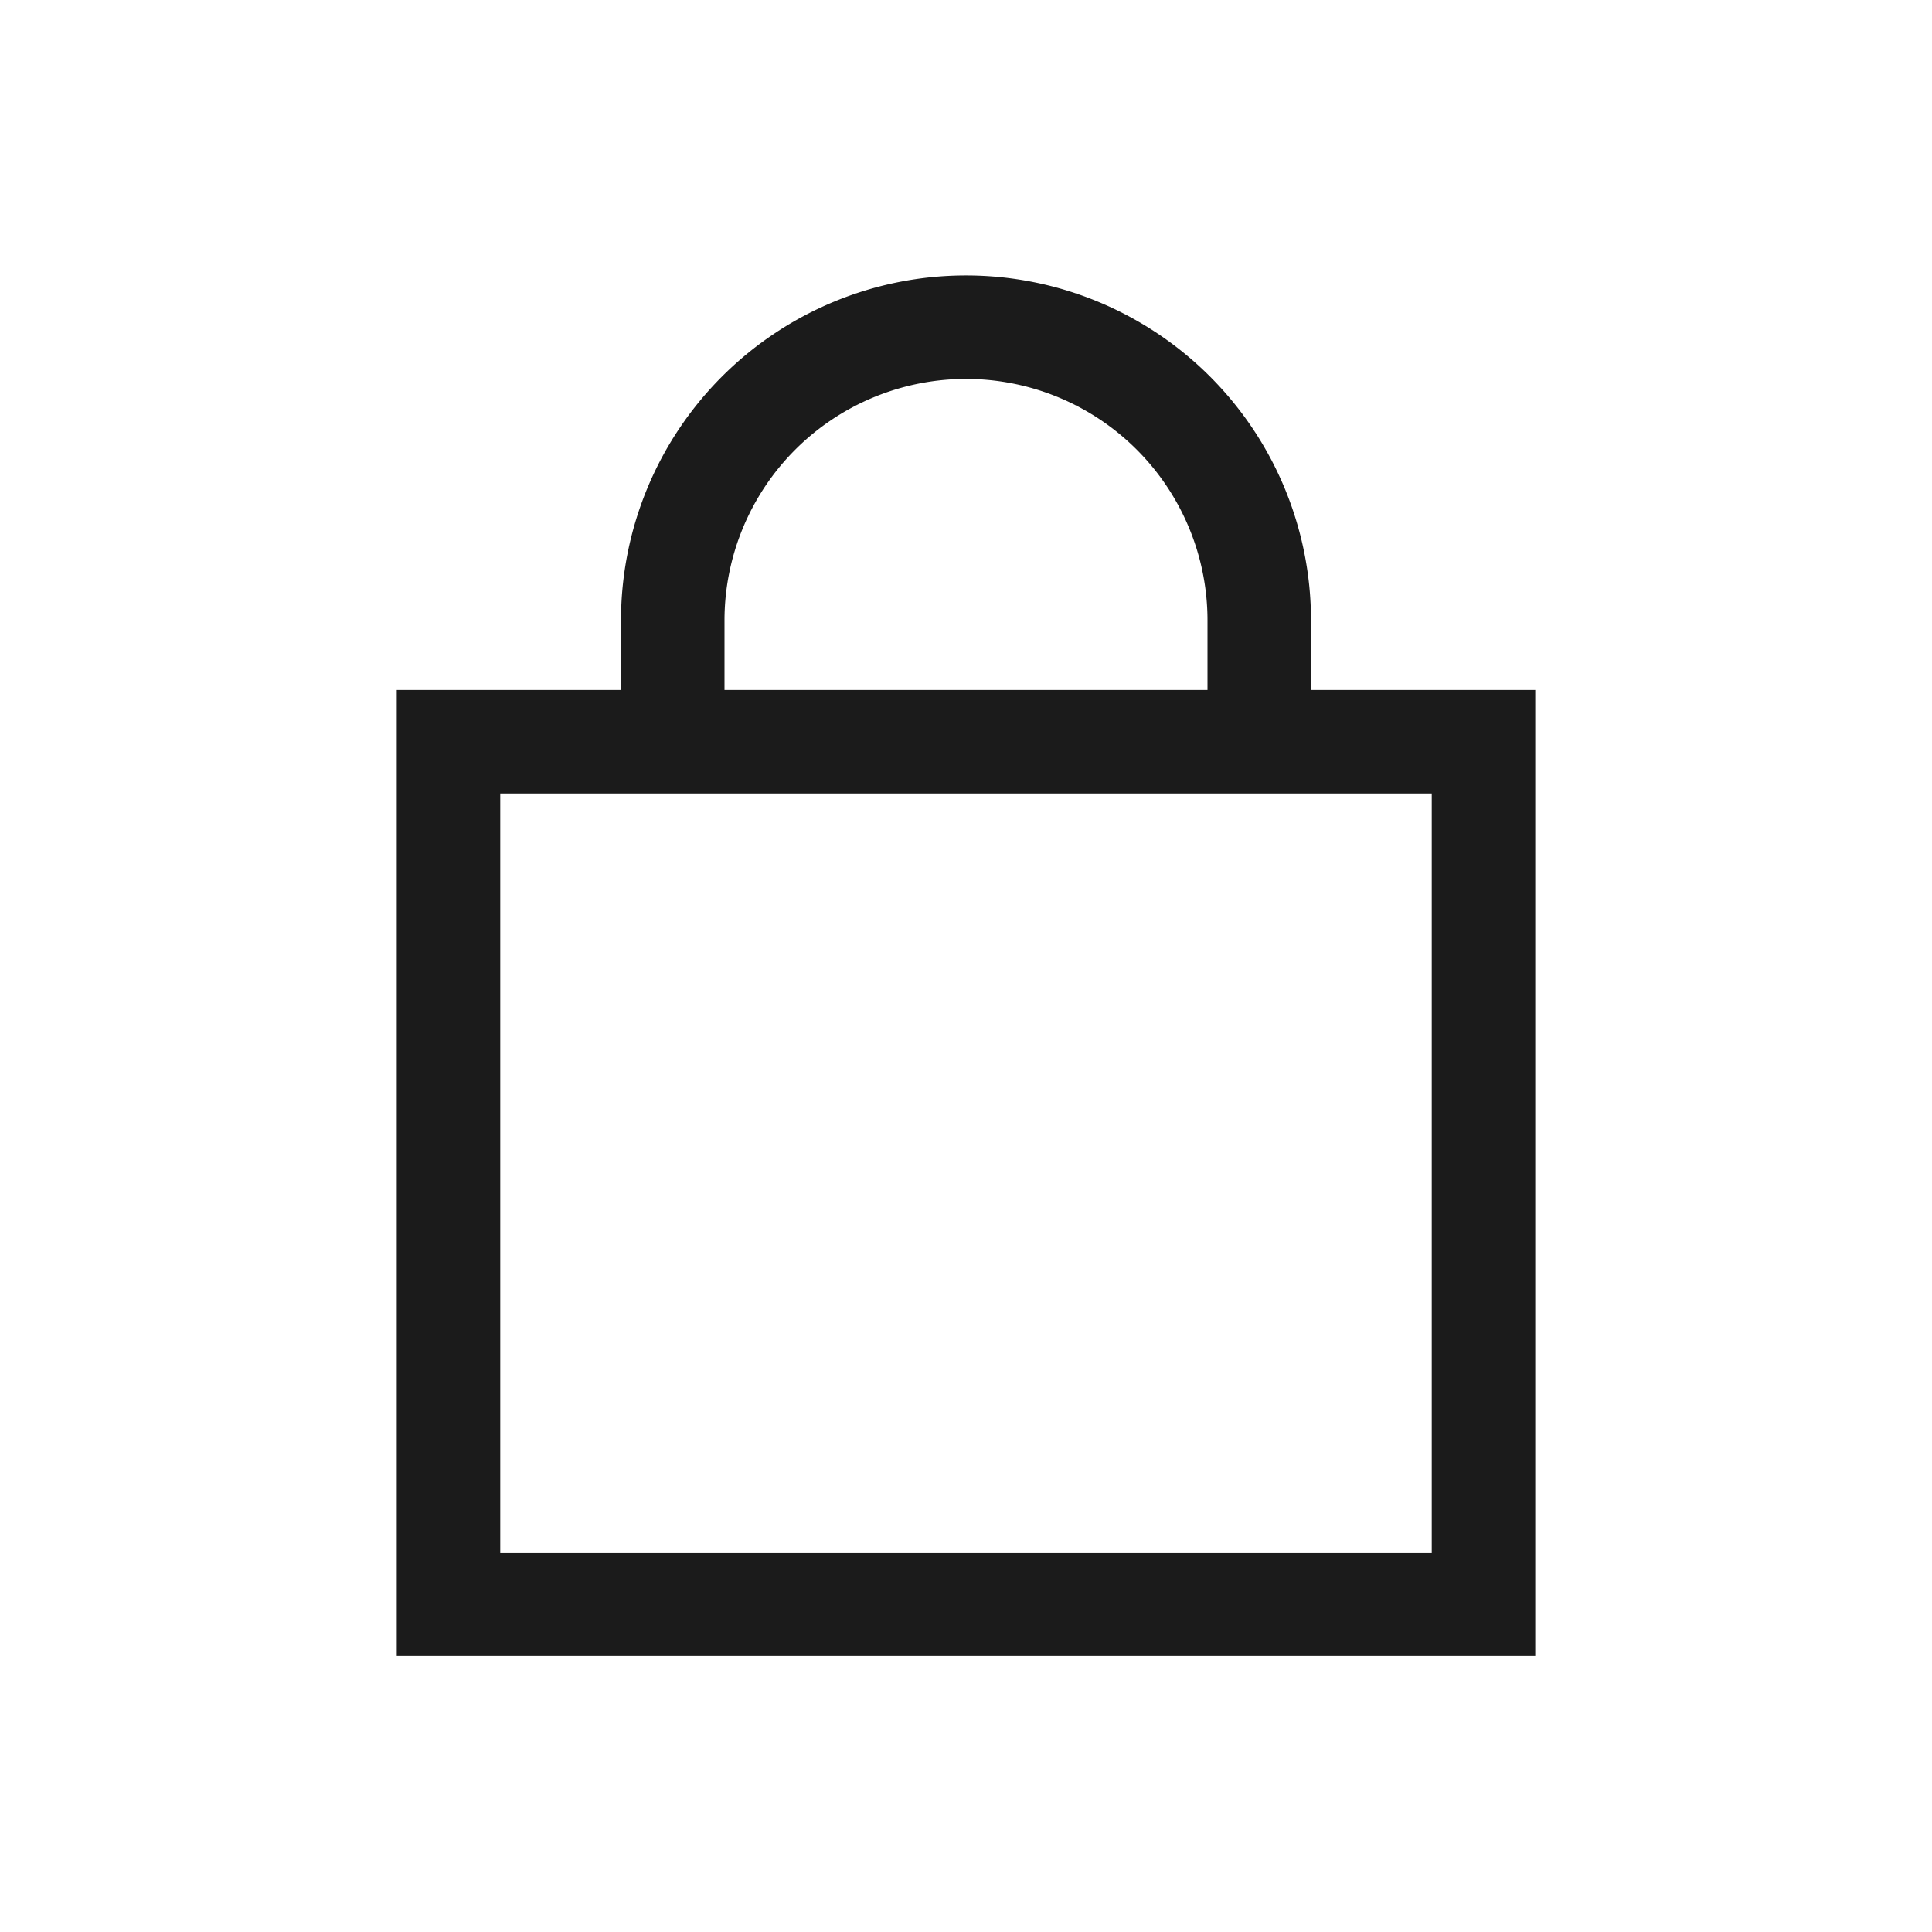 <svg xmlns="http://www.w3.org/2000/svg" width="28" height="28" viewBox="0 0 28 28">
    <defs>
        <style>
            .cls-2{fill:none;stroke:#1b1b1b;stroke-width:1.5px}
        </style>
    </defs>
    <g id="그룹_162151" data-name="그룹 162151" transform="translate(-312 -14)">
        <g id="그룹_161893" data-name="그룹 161893" transform="translate(-1274 -442)">
            <g id="그룹_161713" data-name="그룹 161713">
                <path id="사각형_428" data-name="사각형 428" class="cls-2" transform="translate(1592.5 466.75)" d="M0 0h15v12.5H0z"/>
                <path id="패스_376" data-name="패스 376" class="cls-2" d="M1604.25 466.75v-1.758a4.25 4.25 0 0 0-8.5 0v1.758"/>
            </g>
        </g>
        <path id="사각형_430" data-name="사각형 430" transform="translate(312 14)" style="fill:none" d="M0 0h28v28H0z"/>
    </g>
</svg>
